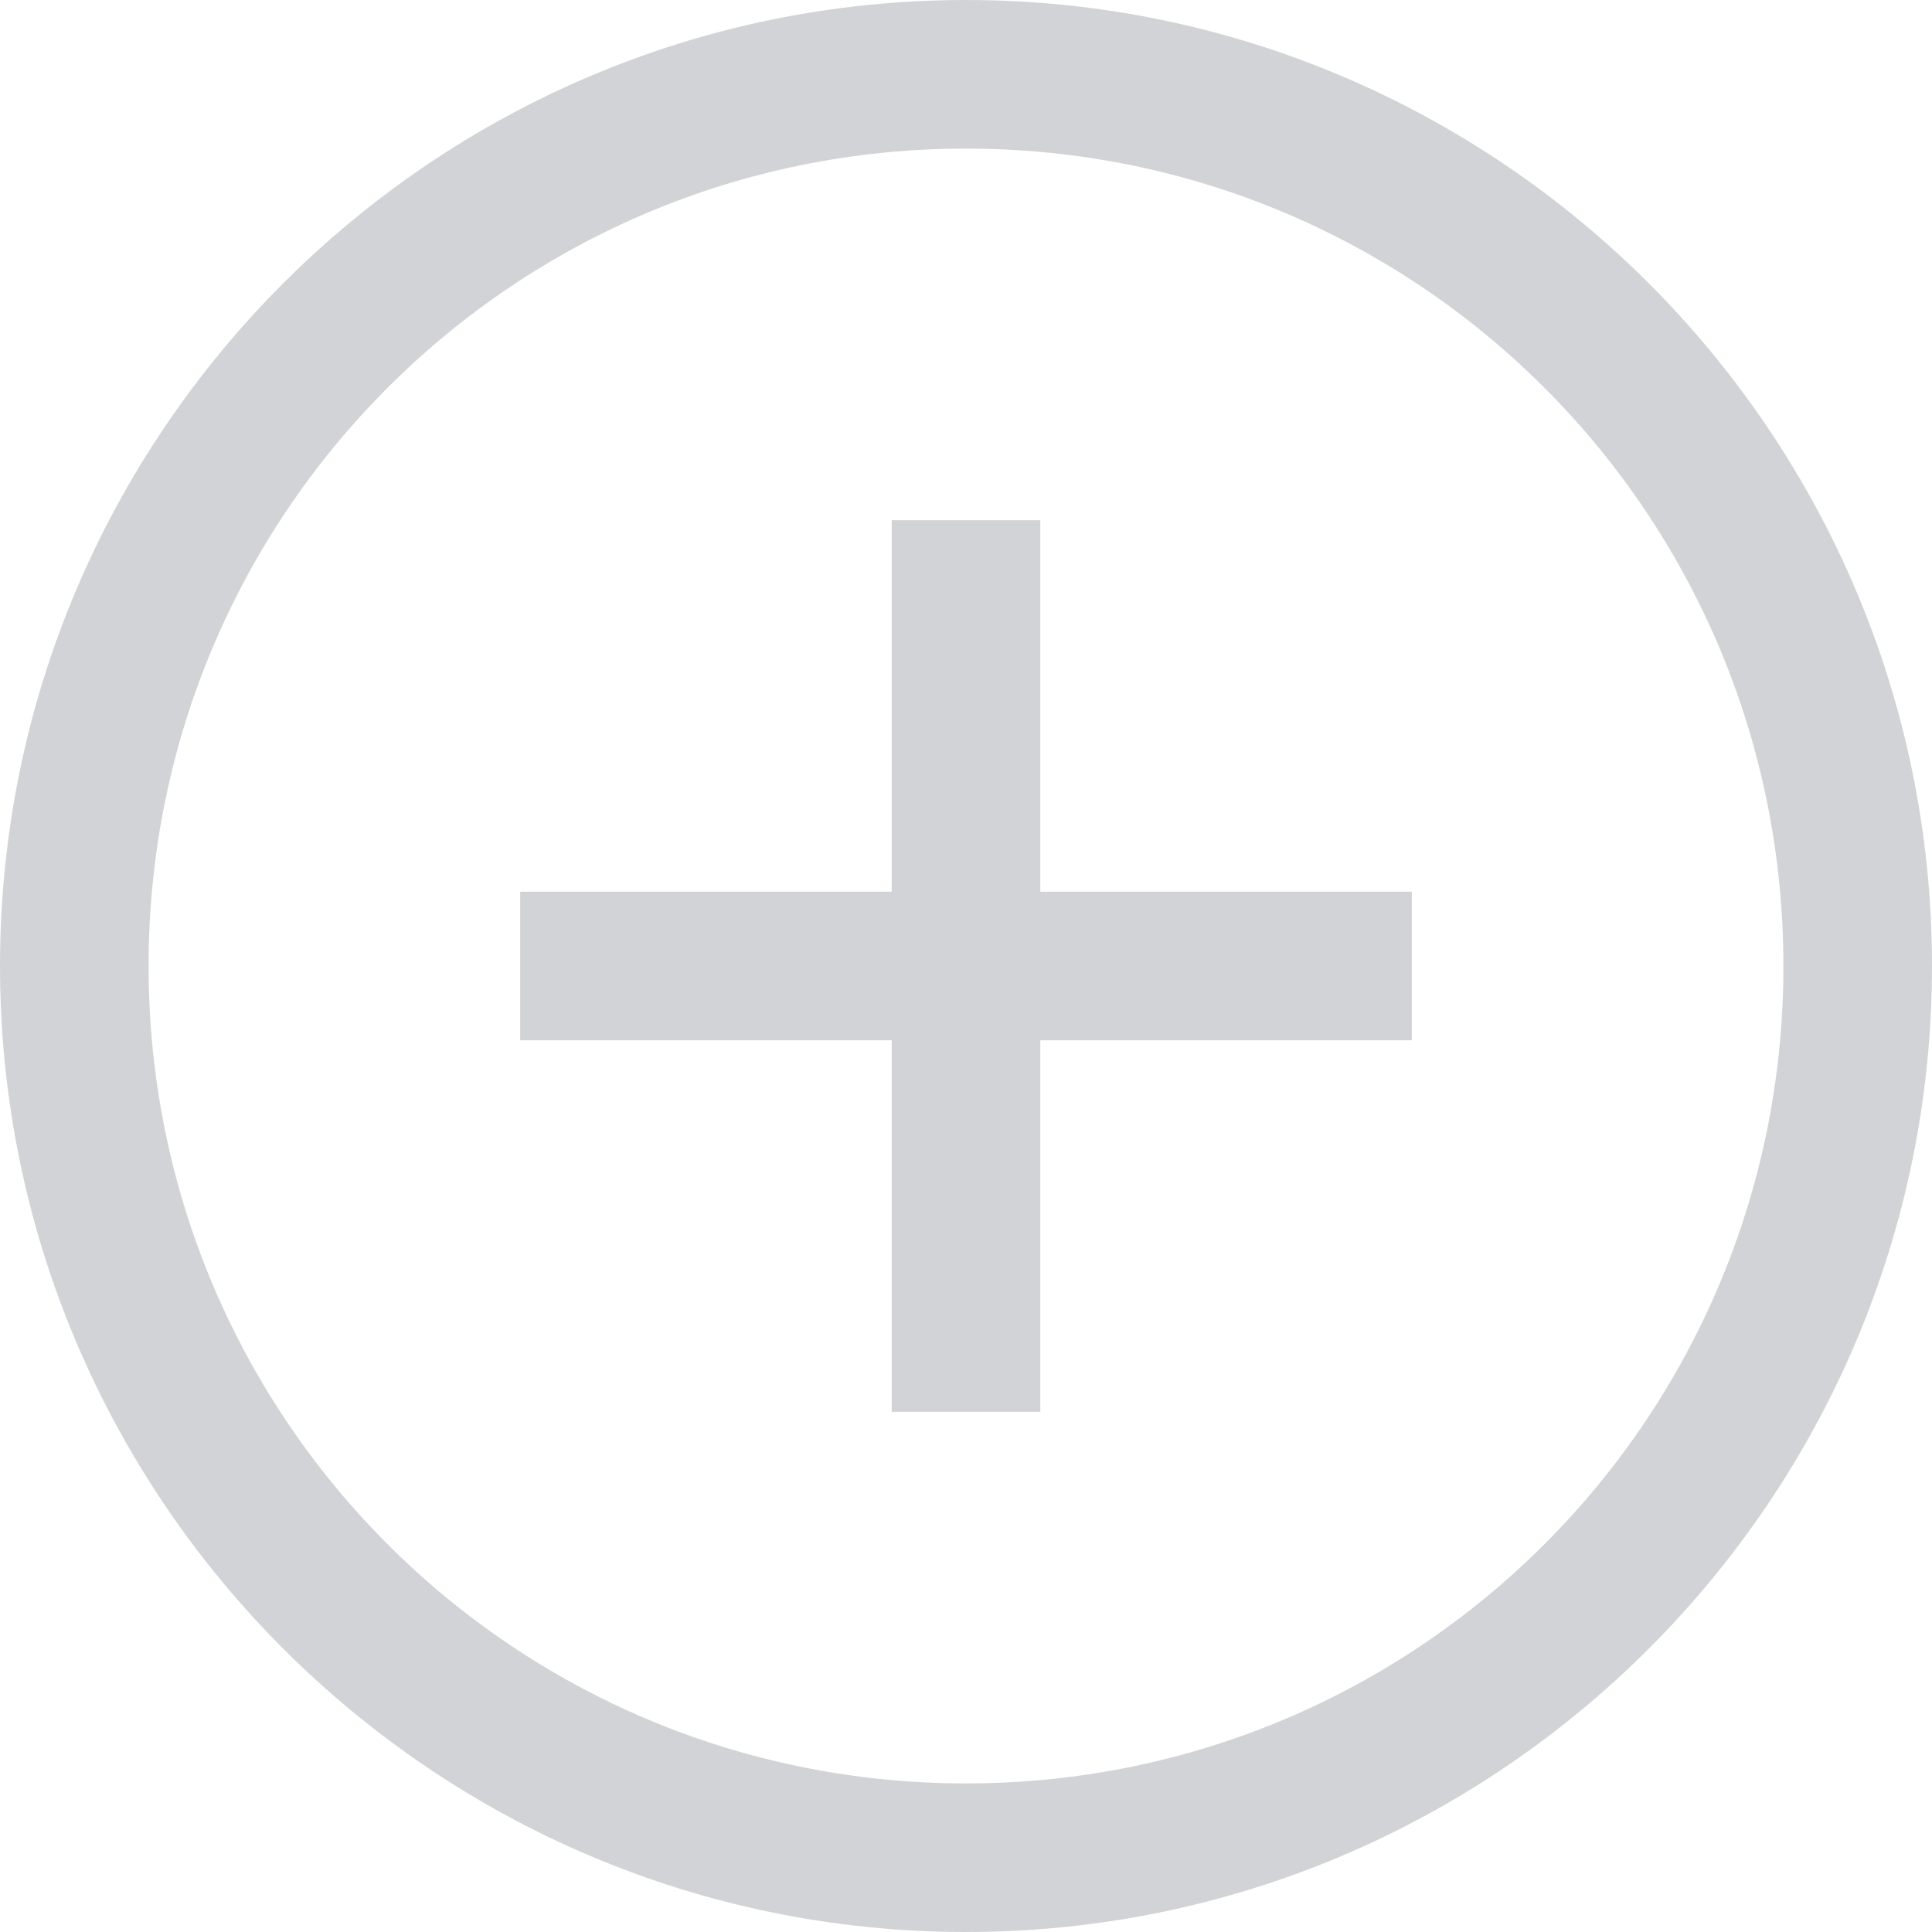 <svg width="33" height="33" viewBox="0 0 33 33" fill="none" xmlns="http://www.w3.org/2000/svg">
<path d="M16.5 0C7.402 0 0 7.402 0 16.5C0 25.598 7.402 33 16.5 33C25.598 33 33 25.598 33 16.5C33 7.402 25.598 0 16.5 0ZM16.5 2.538C24.226 2.538 30.462 8.774 30.462 16.5C30.462 24.226 24.226 30.462 16.5 30.462C8.774 30.462 2.538 24.226 2.538 16.5C2.538 8.774 8.774 2.538 16.5 2.538ZM15.231 8.885V15.231H8.885V17.769H15.231V24.115H17.769V17.769H24.115V15.231H17.769V8.885H15.231Z" fill="#D1D3D6"/>
</svg>
